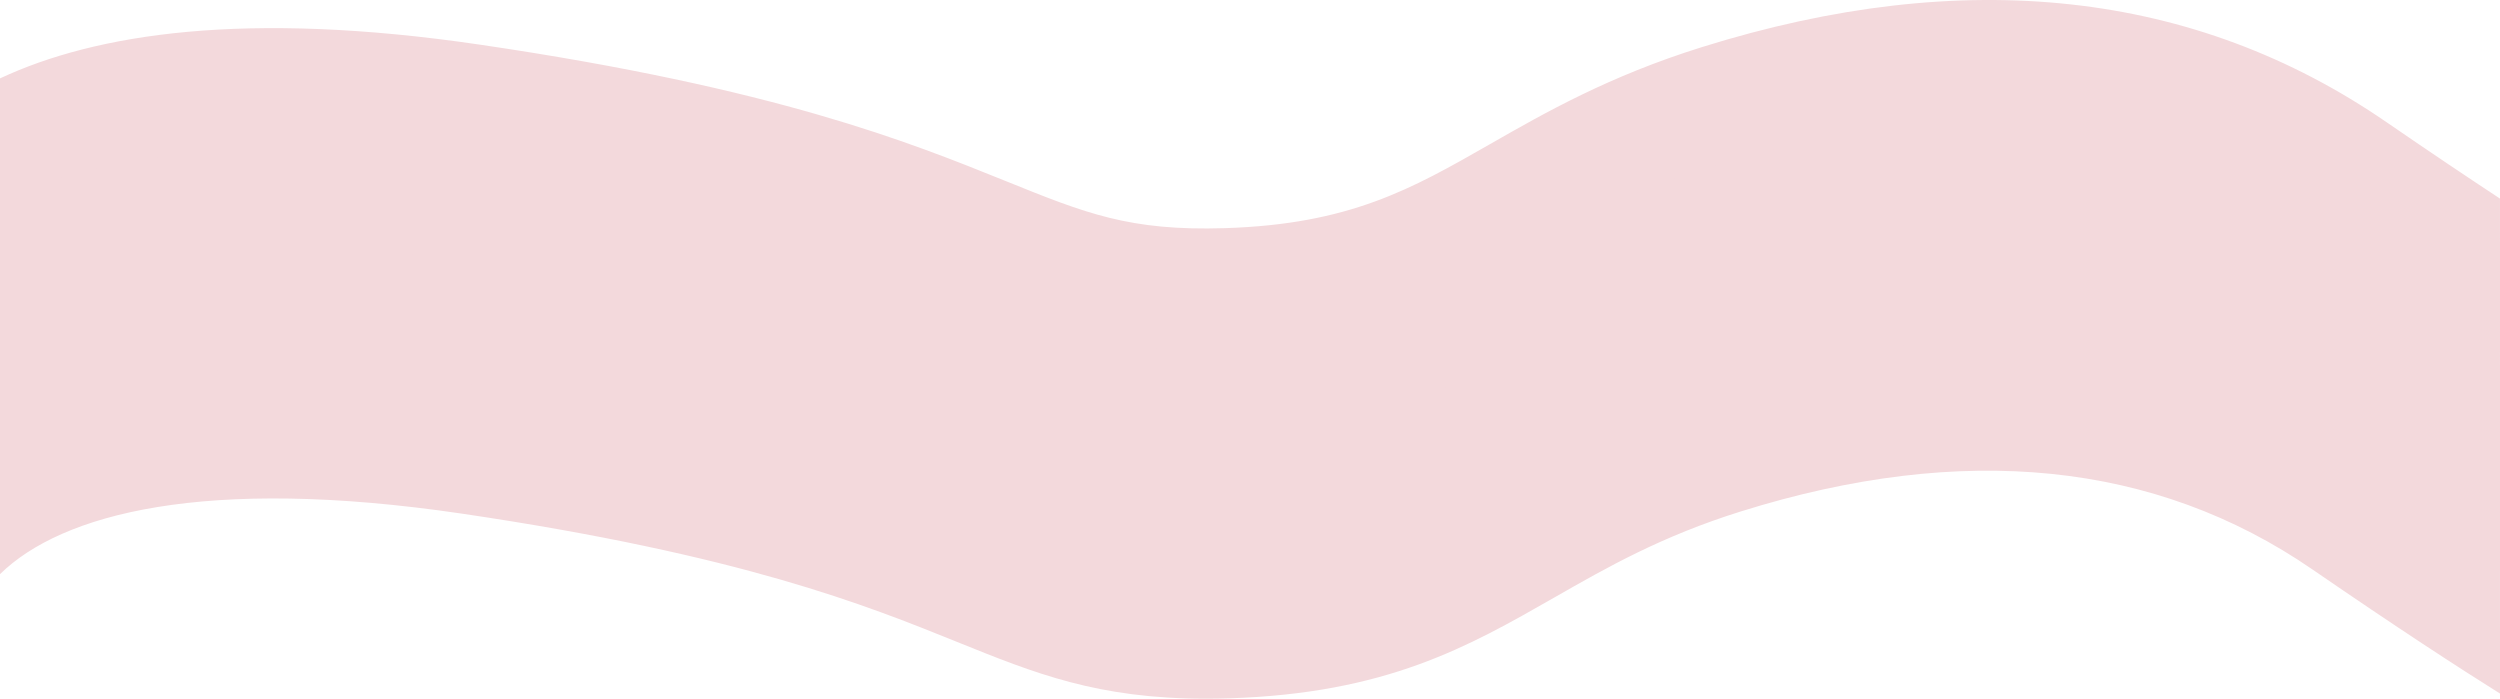 <?xml version="1.0" encoding="UTF-8"?><svg id="a" xmlns="http://www.w3.org/2000/svg" viewBox="0 0 1920.21 536.64"><g id="b" transform="translate(0 0.001)"><path id="c" d="M1920.19,152.54c-24.11-15.89-53-35.22-87.3-58.8C1685.7-7.44,1508.89-26.83,1307.39,36.13c-71.58,22.36-120.28,50.2-163.25,74.76-60,34.29-107.35,61.36-203.4,64.35-73.1,2.28-106.76-11.32-167.87-36.01-74.54-30.11-176.62-71.36-403.62-104.84C188.18,7.66,73.13,25.99,0,60.22v118.91c47.26-46.34,157.11-75.64,354.56-46.51,215.13,31.69,310.78,70.43,380.63,98.6,59.8,24.16,107.83,43.57,191,43.57,5.73,0,11.64-.09,17.71-.28,121.08-3.77,183.77-39.61,250.14-77.55,40.42-23.1,82.21-46.99,143.37-66.09,170.53-53.27,318.1-38.28,438.59,44.55,65.61,45.1,112.34,75.48,144.21,95.43l-.02-118.3Z" style="fill:#f3d9dc;"/><path id="d" d="M1920.19,246.54c-24.11-15.84-53-35.22-87.3-58.79-147.19-101.18-324-120.57-525.5-57.61-71.58,22.35-120.28,50.2-163.25,74.76-60,34.28-107.35,61.36-203.4,64.35-73.1,2.27-106.76-11.32-167.87-36.01-74.54-30.12-176.62-71.36-403.62-104.84C188.18,101.7,73.13,120.02,0,154.23v118.92c47.26-46.34,157.11-75.64,354.56-46.52,215.13,31.73,310.78,70.38,380.63,98.59,59.8,24.16,107.83,43.57,191,43.57,5.73,0,11.64-.09,17.71-.28,121.08-3.76,183.77-39.6,250.14-77.54,40.42-23.1,82.21-47,143.37-66.1,170.53-53.27,318.1-38.28,438.59,44.55,65.61,45.1,112.34,75.48,144.21,95.43l-.02-118.29Z" style="fill:#f3d9dc;"/><path id="e" d="M1920.19,320.39c-24.11-15.84-53-35.22-87.3-58.8-147.19-101.18-324-120.57-525.5-57.61-71.58,22.36-120.28,50.2-163.25,74.76-60,34.29-107.35,61.36-203.4,64.35-73.1,2.28-106.76-11.32-167.87-36.01-74.54-30.11-176.62-71.36-403.62-104.84C188.18,175.51,73.13,193.85,0,228.07v118.91c47.26-46.34,157.11-75.64,354.56-46.51,215.13,31.69,310.78,70.43,380.63,98.6,59.8,24.16,107.83,43.57,191,43.57,5.73,0,11.64-.09,17.71-.28,121.08-3.77,183.77-39.61,250.14-77.55,40.42-23.1,82.21-46.99,143.37-66.09,170.53-53.27,318.1-38.28,438.59,44.55,65.61,45.1,112.34,75.48,144.21,95.43l-.02-118.3Z" style="fill:#f3d9dc;"/><path id="f" d="M1920.19,414.4c-24.11-15.84-53-35.22-87.3-58.79-147.19-101.18-324-120.57-525.5-57.61-71.58,22.35-120.28,50.2-163.25,74.76-60,34.28-107.35,61.36-203.4,64.35-73.1,2.27-106.76-11.32-167.87-36.01-74.54-30.12-176.62-71.36-403.62-104.84-181.07-26.71-296.12-8.38-369.25,25.82v118.92c47.26-46.34,157.11-75.64,354.56-46.52,215.13,31.78,310.78,70.38,380.63,98.6,59.8,24.16,107.83,43.57,191,43.57,5.73,0,11.64-.09,17.71-.28,121.08-3.76,183.77-39.6,250.14-77.54,40.42-23.1,82.21-47,143.37-66.1,170.53-53.27,318.1-38.28,438.59,44.55,65.61,45.1,112.34,75.48,144.21,95.43l-.02-118.3Z" style="fill:#f3d9dc;"/></g></svg>